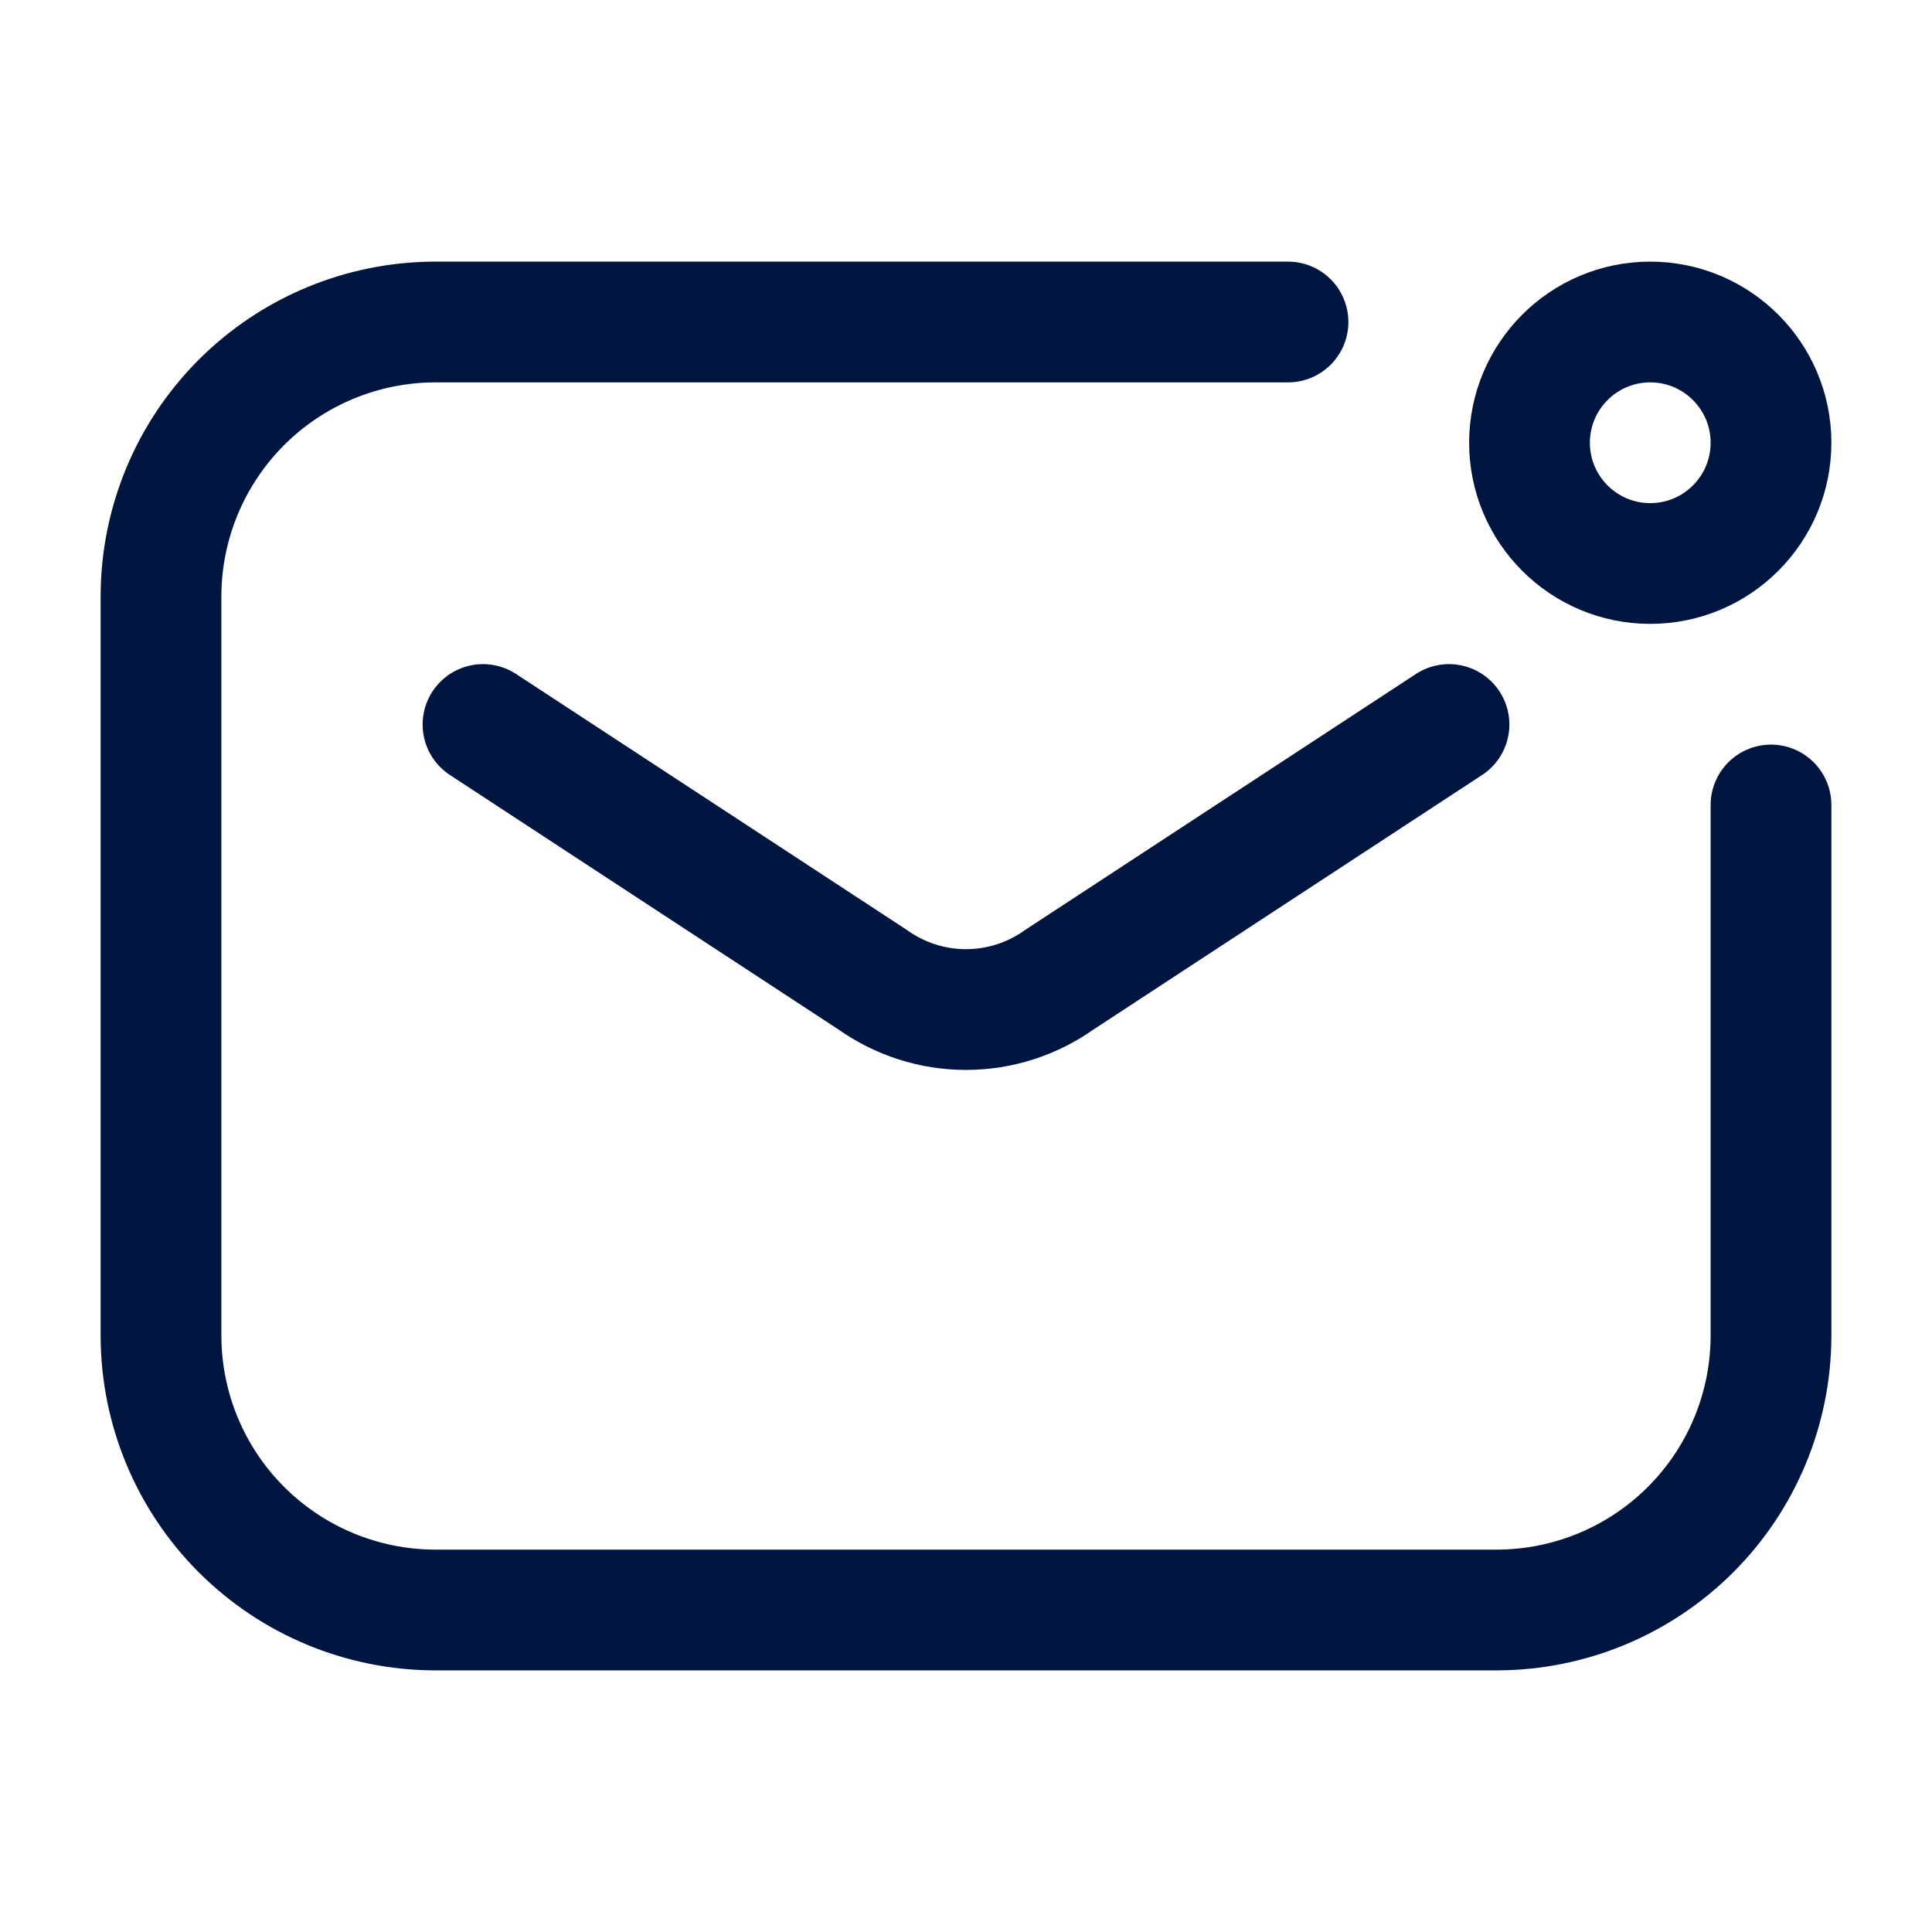 <svg width="24" height="24" viewBox="0 0 24 24" fill="none" xmlns="http://www.w3.org/2000/svg">
<g id="Email-New">
<path id="Vector" d="M22 10V16.6C21.997 17.501 21.638 18.364 21.001 19.001C20.364 19.638 19.501 19.997 18.6 20H5.4C4.499 19.997 3.636 19.638 2.999 19.001C2.362 18.364 2.003 17.501 2 16.6V7.4C2.003 6.499 2.362 5.636 2.999 4.999C3.636 4.362 4.499 4.003 5.4 4H16" stroke="#00153F" stroke-width="1.5" stroke-linecap="round" stroke-linejoin="round"/>
<path id="Vector_2" d="M6 9L10.84 12.17C11.179 12.411 11.584 12.541 12 12.541C12.416 12.541 12.821 12.411 13.16 12.17L18 9" stroke="#00153F" stroke-width="1.5" stroke-linecap="round" stroke-linejoin="round"/>
<path id="Vector_3" d="M20.5 7C21.328 7 22 6.328 22 5.5C22 4.672 21.328 4 20.5 4C19.672 4 19 4.672 19 5.5C19 6.328 19.672 7 20.5 7Z" stroke="#00153F" stroke-width="1.5" stroke-linecap="round" stroke-linejoin="round"/>
</g>
</svg>
